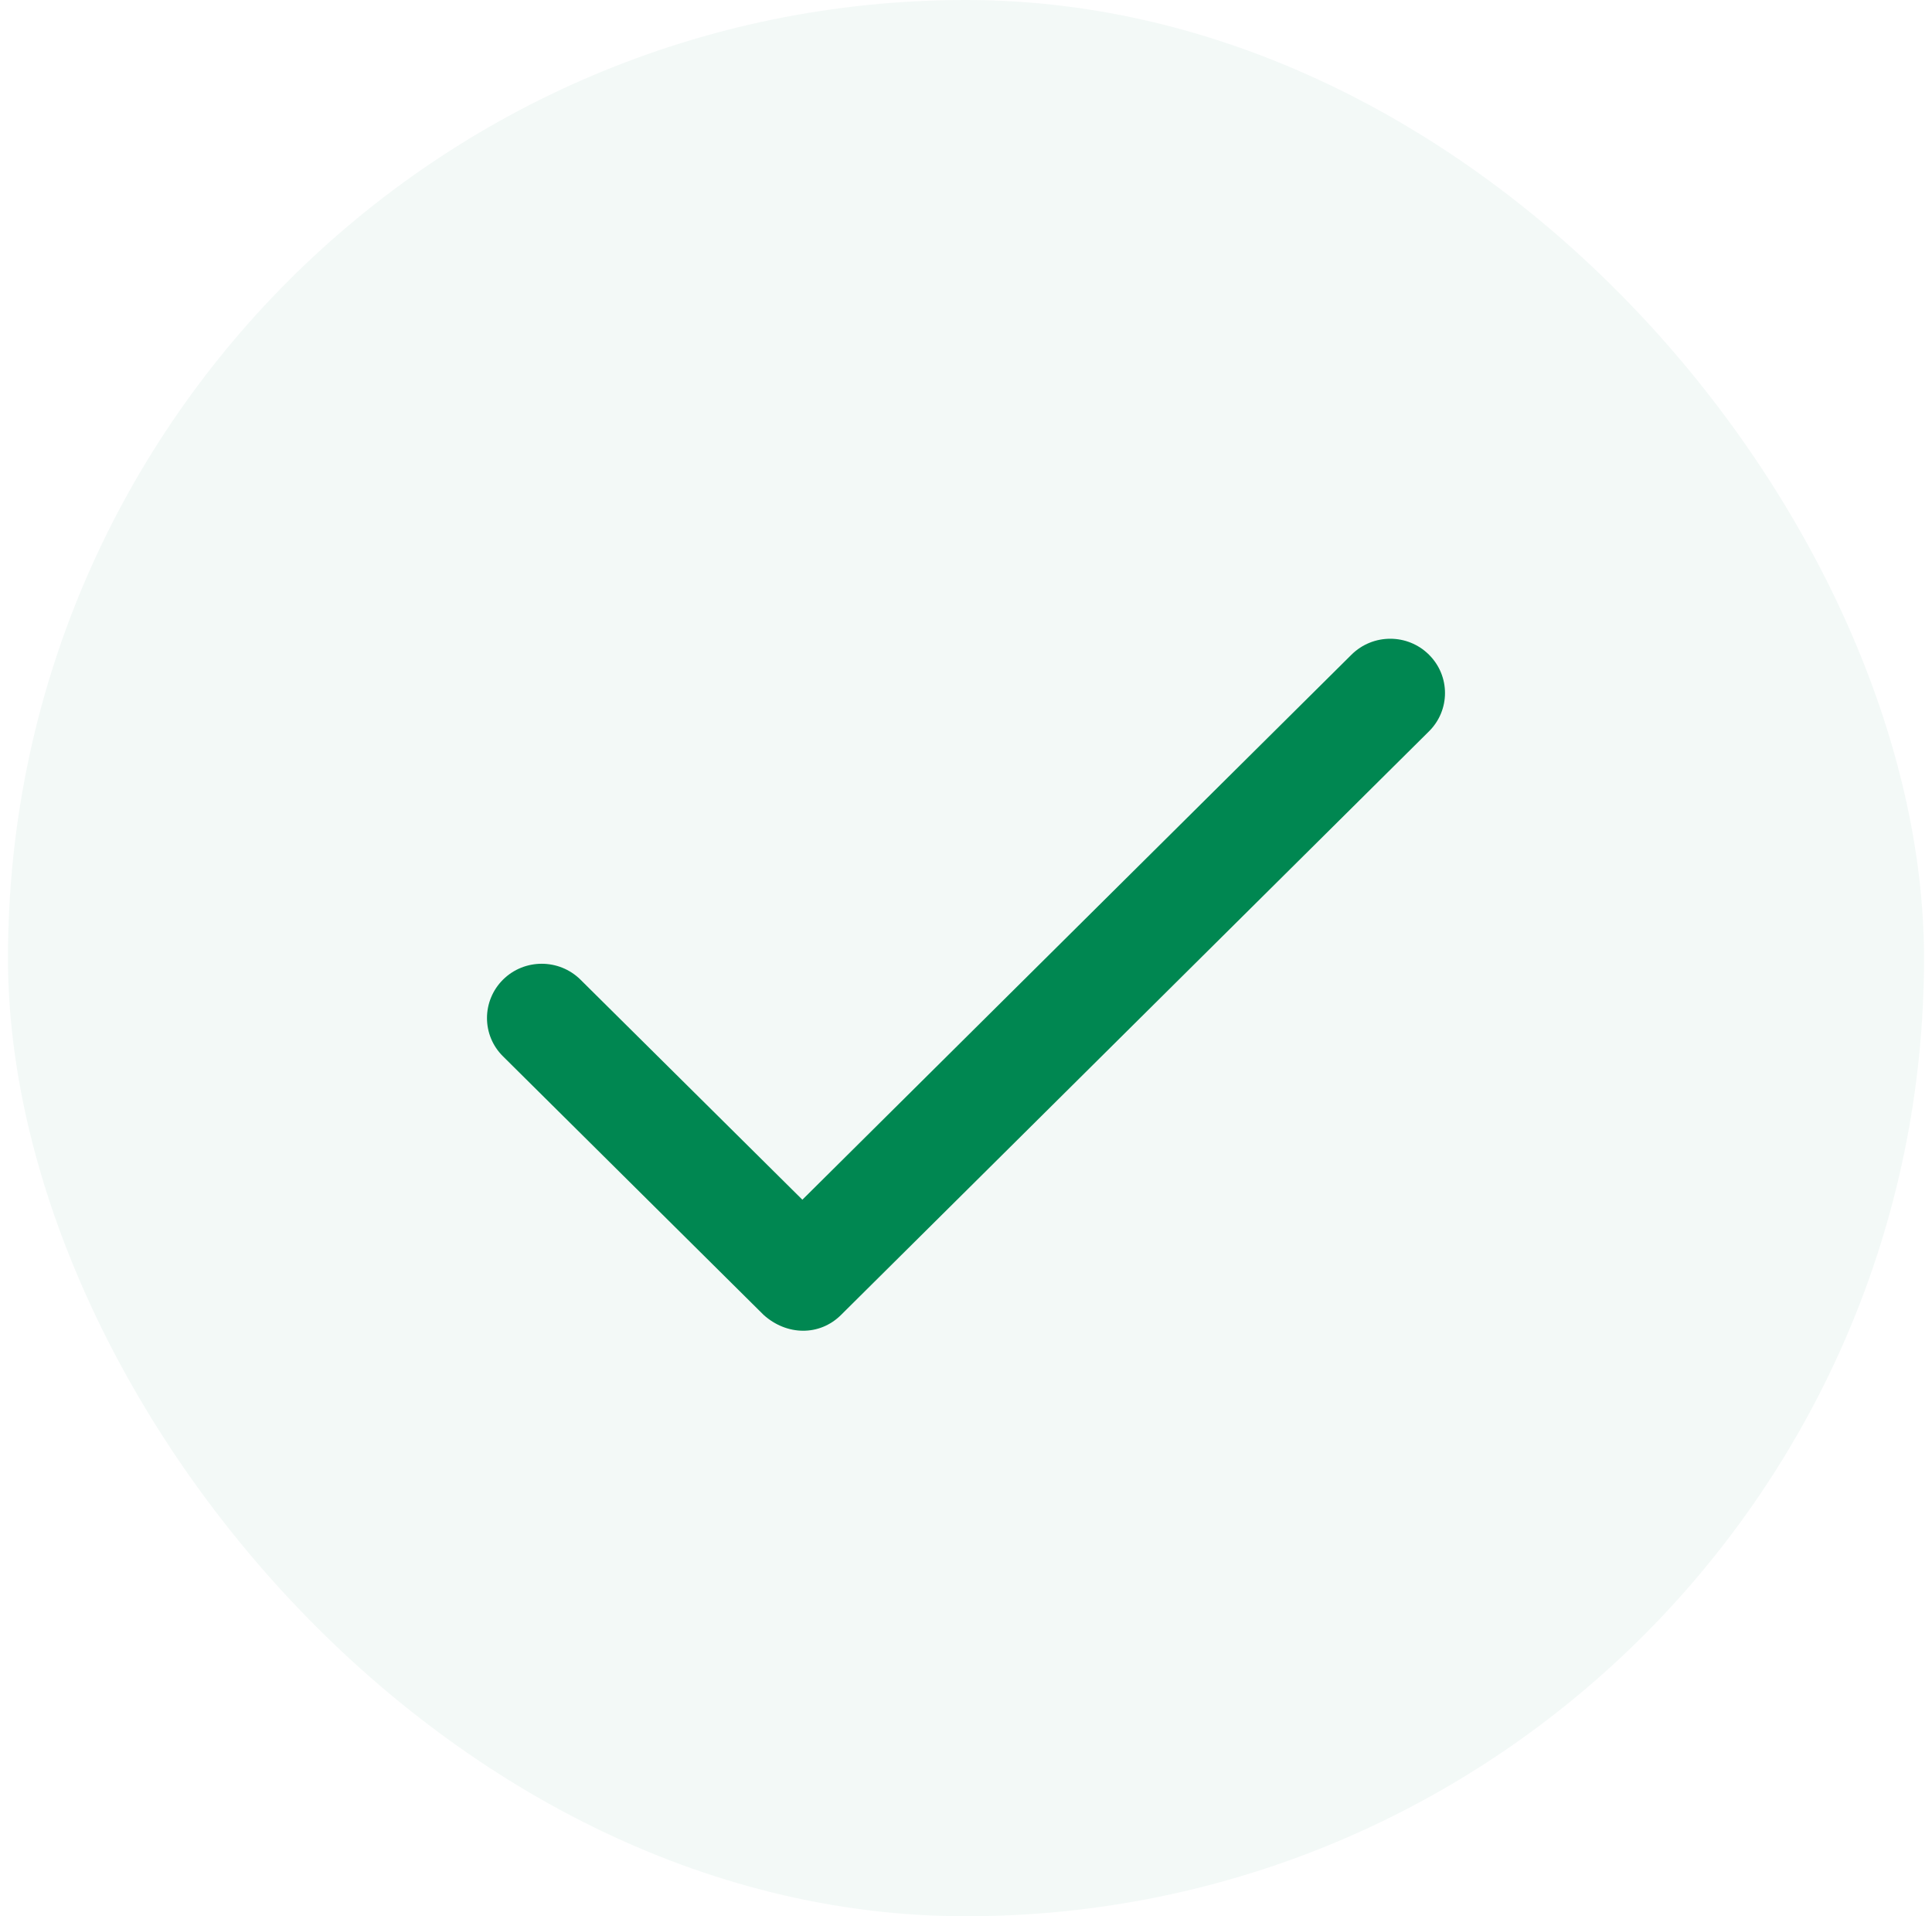 <svg width="121" height="120" viewBox="0 0 121 120" fill="none" xmlns="http://www.w3.org/2000/svg">
<rect x="0.5" width="120" height="120" rx="60" fill="#008751" fill-opacity="0.05"/>
<path d="M31.505 66.152C30.165 64.832 30.165 62.678 31.505 61.345C32.842 60.022 35.012 60.022 36.352 61.345L50.252 75.128L84.645 40.995C85.988 39.668 88.155 39.668 89.492 40.995C90.835 42.325 90.835 44.475 89.492 45.802L52.675 82.342C51.328 83.682 49.272 83.645 47.825 82.342L31.505 66.152Z" fill="#008751"/>
</svg>
